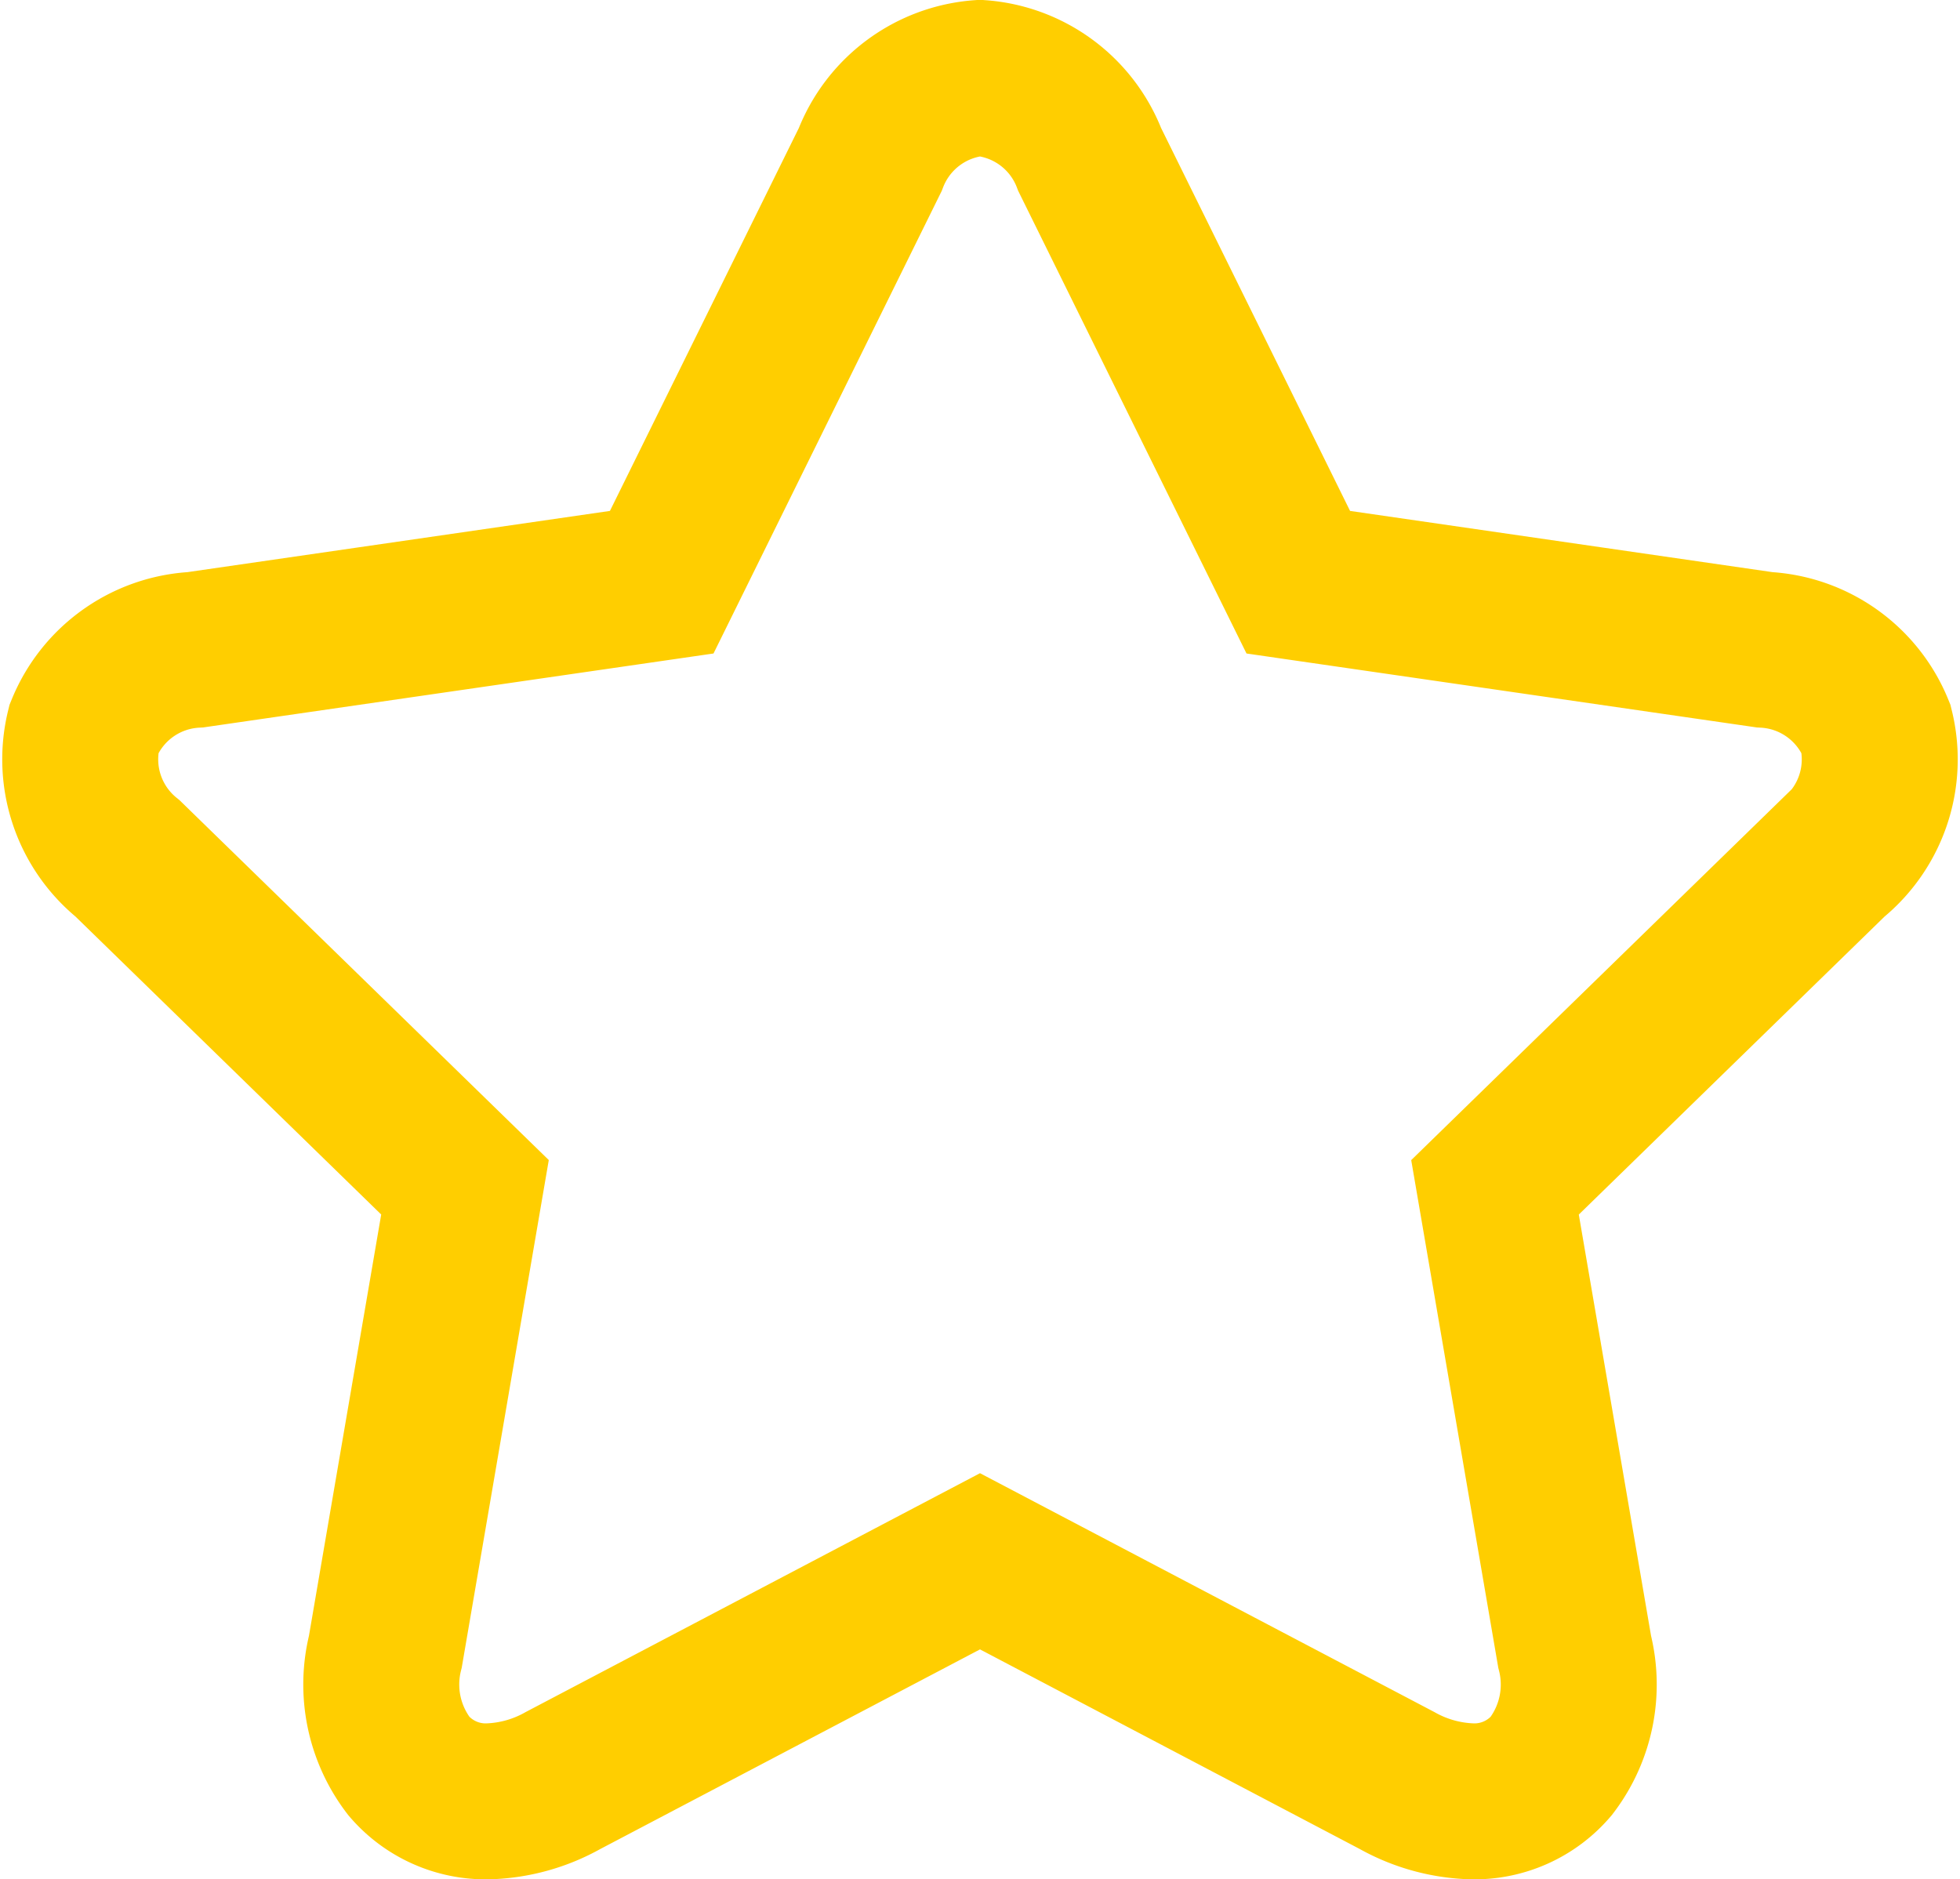 <svg xmlns="http://www.w3.org/2000/svg" width="37.7" height="36.154" viewBox="0 0 37.7 36.154">
  <path id="gold-selected" d="M34.563,13.022A2.451,2.451,0,0,0,32.419,11.5L23.45,10.2,19.438,2.069A2.45,2.45,0,0,0,17.328.5a2.451,2.451,0,0,0-2.111,1.569L11.206,10.2l-8.97,1.3A2.45,2.45,0,0,0,.092,13.022a2.451,2.451,0,0,0,.84,2.492l6.49,6.326L5.89,30.774a2.581,2.581,0,0,0,.453,2.2,1.942,1.942,0,0,0,1.516.679,3.127,3.127,0,0,0,1.447-.4l8.022-4.218,8.023,4.218a3.13,3.13,0,0,0,1.447.4h0a1.942,1.942,0,0,0,1.516-.679,2.58,2.58,0,0,0,.452-2.2l-1.532-8.933,6.49-6.326A2.45,2.45,0,0,0,34.563,13.022Z" transform="translate(1.522 1)" fill="none" stroke="#ffce00" stroke-width="3"/>
</svg>
